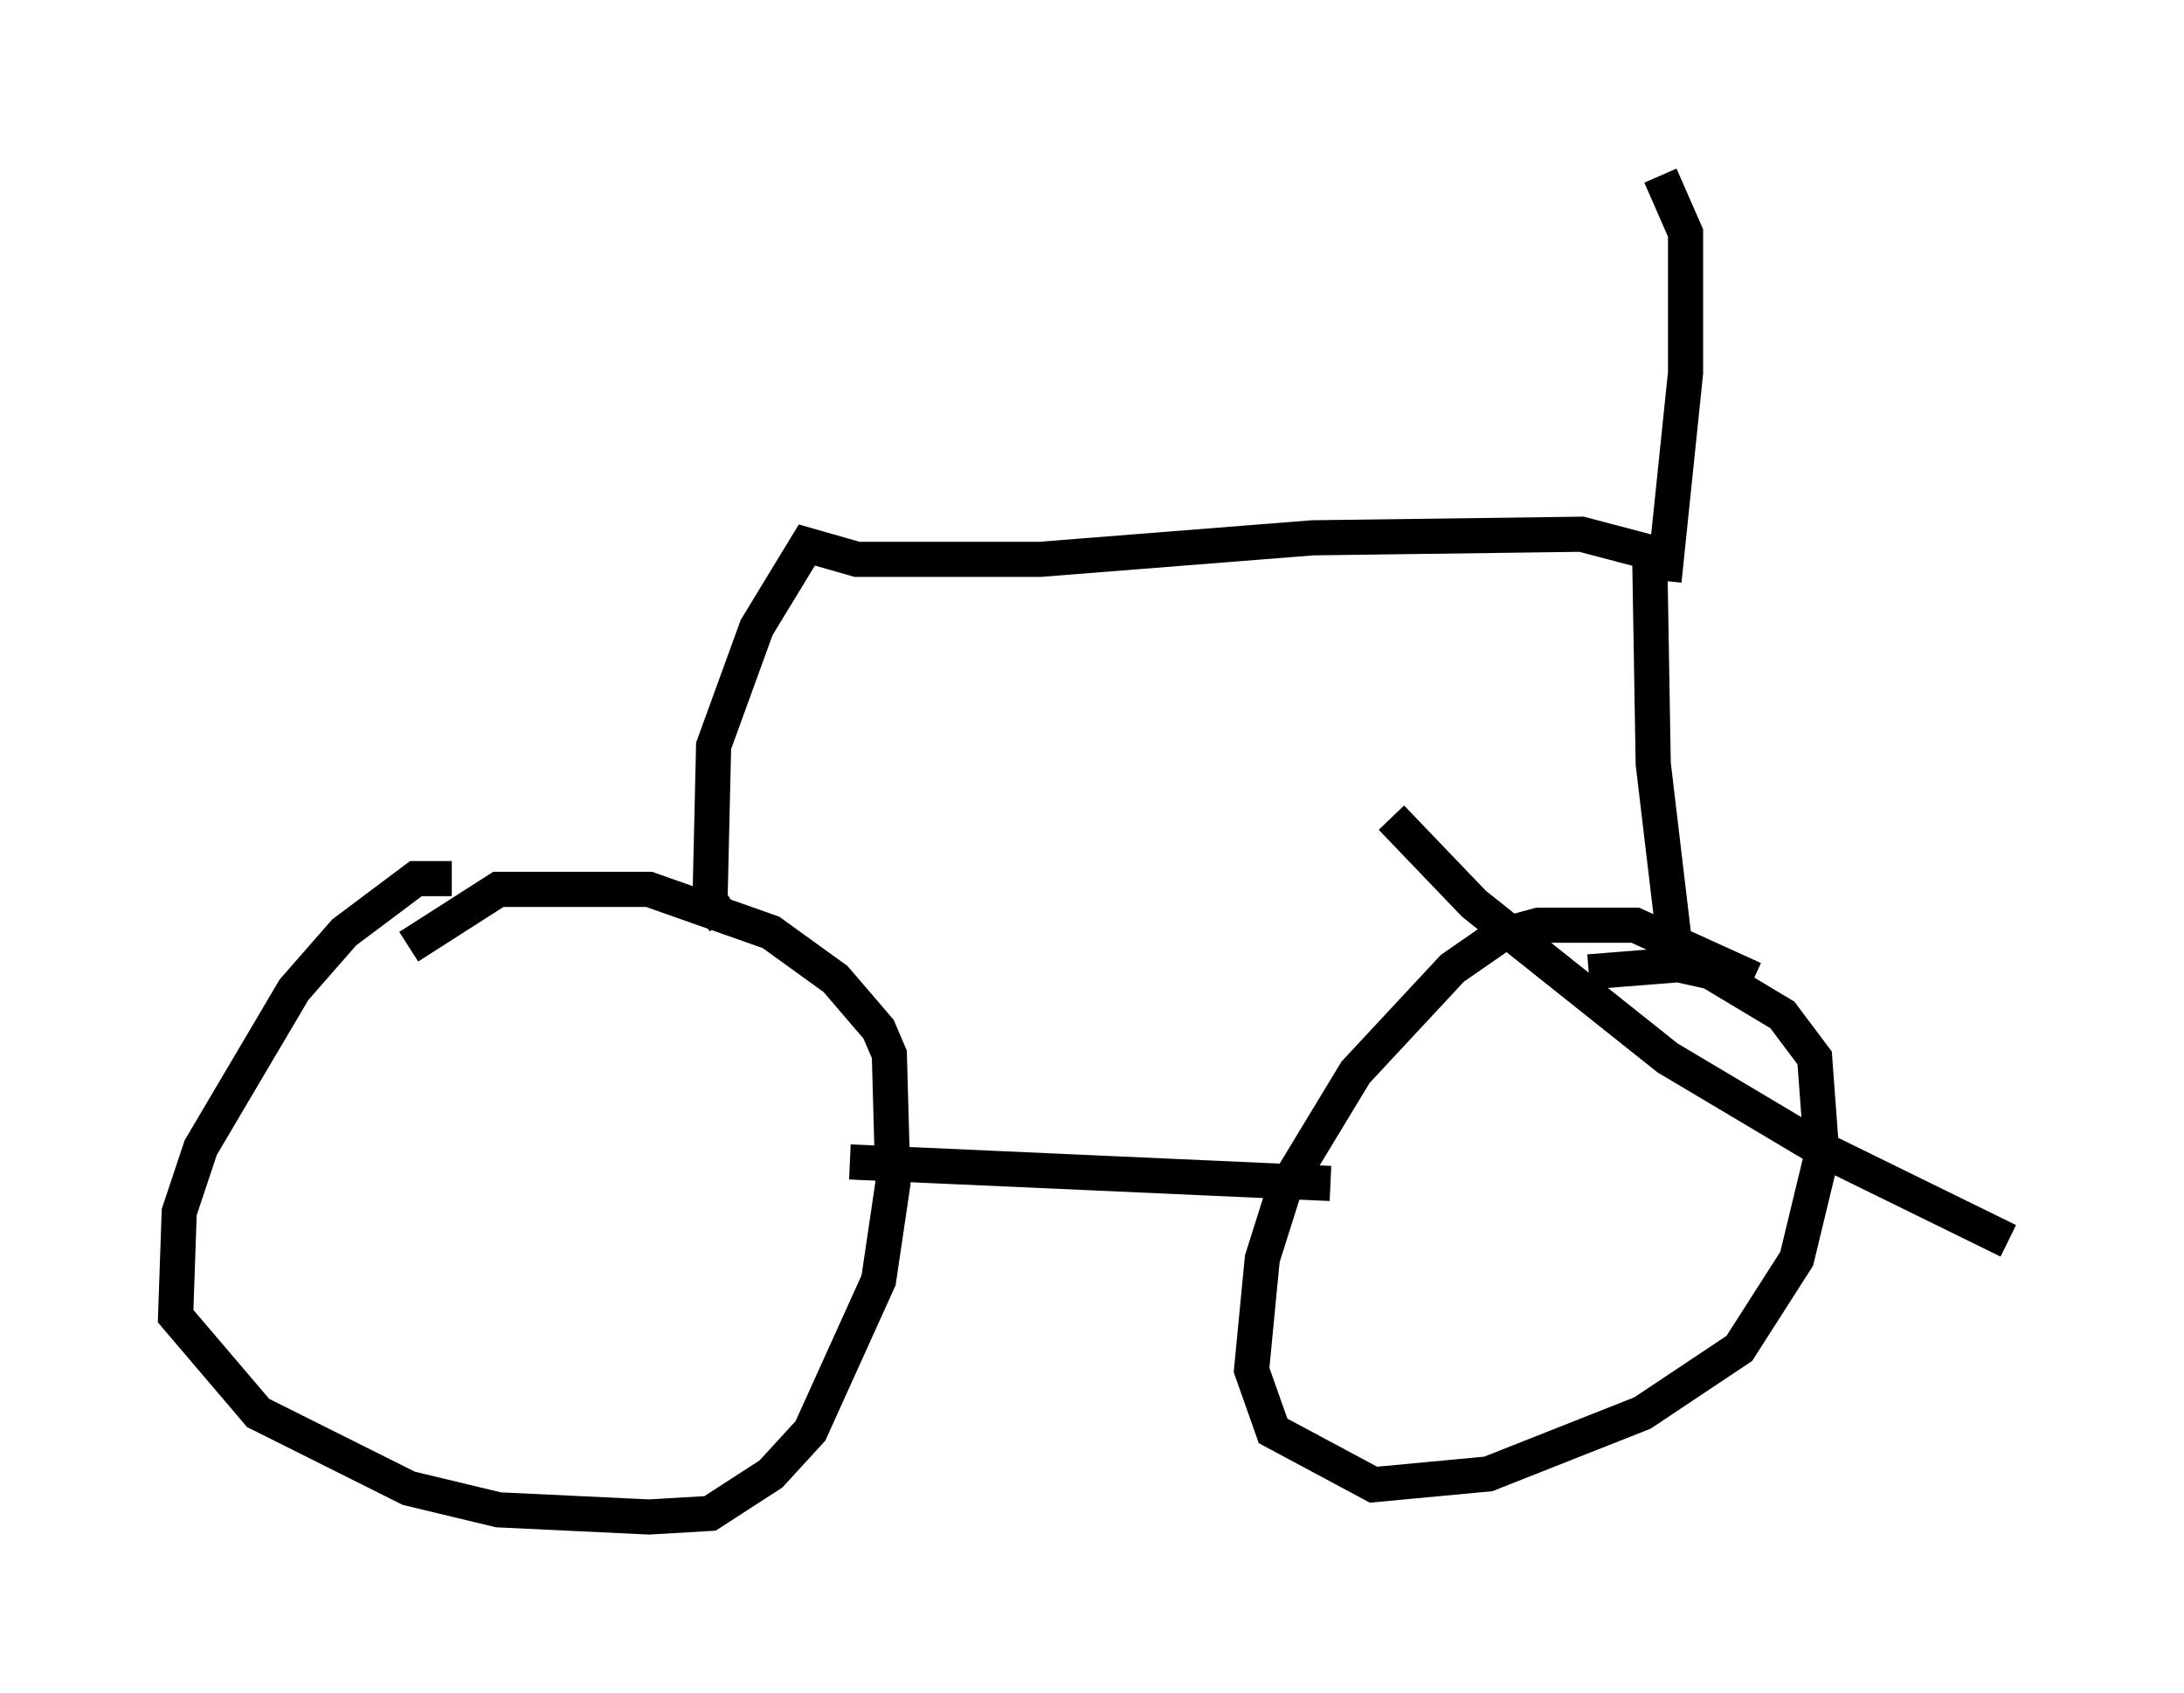 <?xml version="1.0" encoding="utf-8" ?>
<svg baseProfile="full" height="48.18" version="1.1" width="62.165" xmlns="http://www.w3.org/2000/svg" xmlns:ev="http://www.w3.org/2001/xml-events" xmlns:xlink="http://www.w3.org/1999/xlink"><defs /><rect fill="white" height="48.18" width="62.165" x="0" y="0" /><path d="M13.473, 25.417 m-0.613, -0.408 l-1.021, 0.0 -2.042, 1.531 l-1.429, 1.633 -2.654, 4.492 l-0.613, 1.838 -0.102, 2.96 l2.348, 2.756 4.288, 2.144 l2.552, 0.613 4.288, 0.204 l1.735, -0.102 1.735, -1.123 l1.123, -1.225 1.94, -4.288 l0.408, -2.756 -0.102, -3.675 l-0.306, -0.715 -1.225, -1.429 l-1.838, -1.327 -3.471, -1.225 l-4.288, 0.0 -2.552, 1.633 m38.282, 0.919 l-3.369, -1.531 -2.756, 0.0 l-1.123, 0.306 -1.327, 0.919 l-2.756, 2.96 -2.042, 3.369 l-0.613, 1.94 -0.306, 3.165 l0.613, 1.735 2.858, 1.531 l3.267, -0.306 4.39, -1.735 l2.756, -1.838 1.633, -2.552 l0.715, -2.96 -0.204, -2.756 l-0.919, -1.225 -2.042, -1.225 l-0.919, -0.204 -2.552, 0.204 m-21.029, 5.41 l13.679, 0.613 m1.735, -10.413 l2.348, 2.45 5.513, 4.39 l4.288, 2.552 5.41, 2.654 m-36.546, -9.086 l-0.408, -0.613 0.102, -4.39 l1.225, -3.369 1.429, -2.348 l1.429, 0.408 5.206, 0.0 l7.758, -0.613 7.656, -0.102 l1.94, 0.51 0.102, 6.023 l0.715, 6.023 m-0.408, -11.229 l0.613, -5.921 0.0, -3.981 l-0.715, -1.633 " fill="none" stroke="black" stroke-width="1" /></svg>